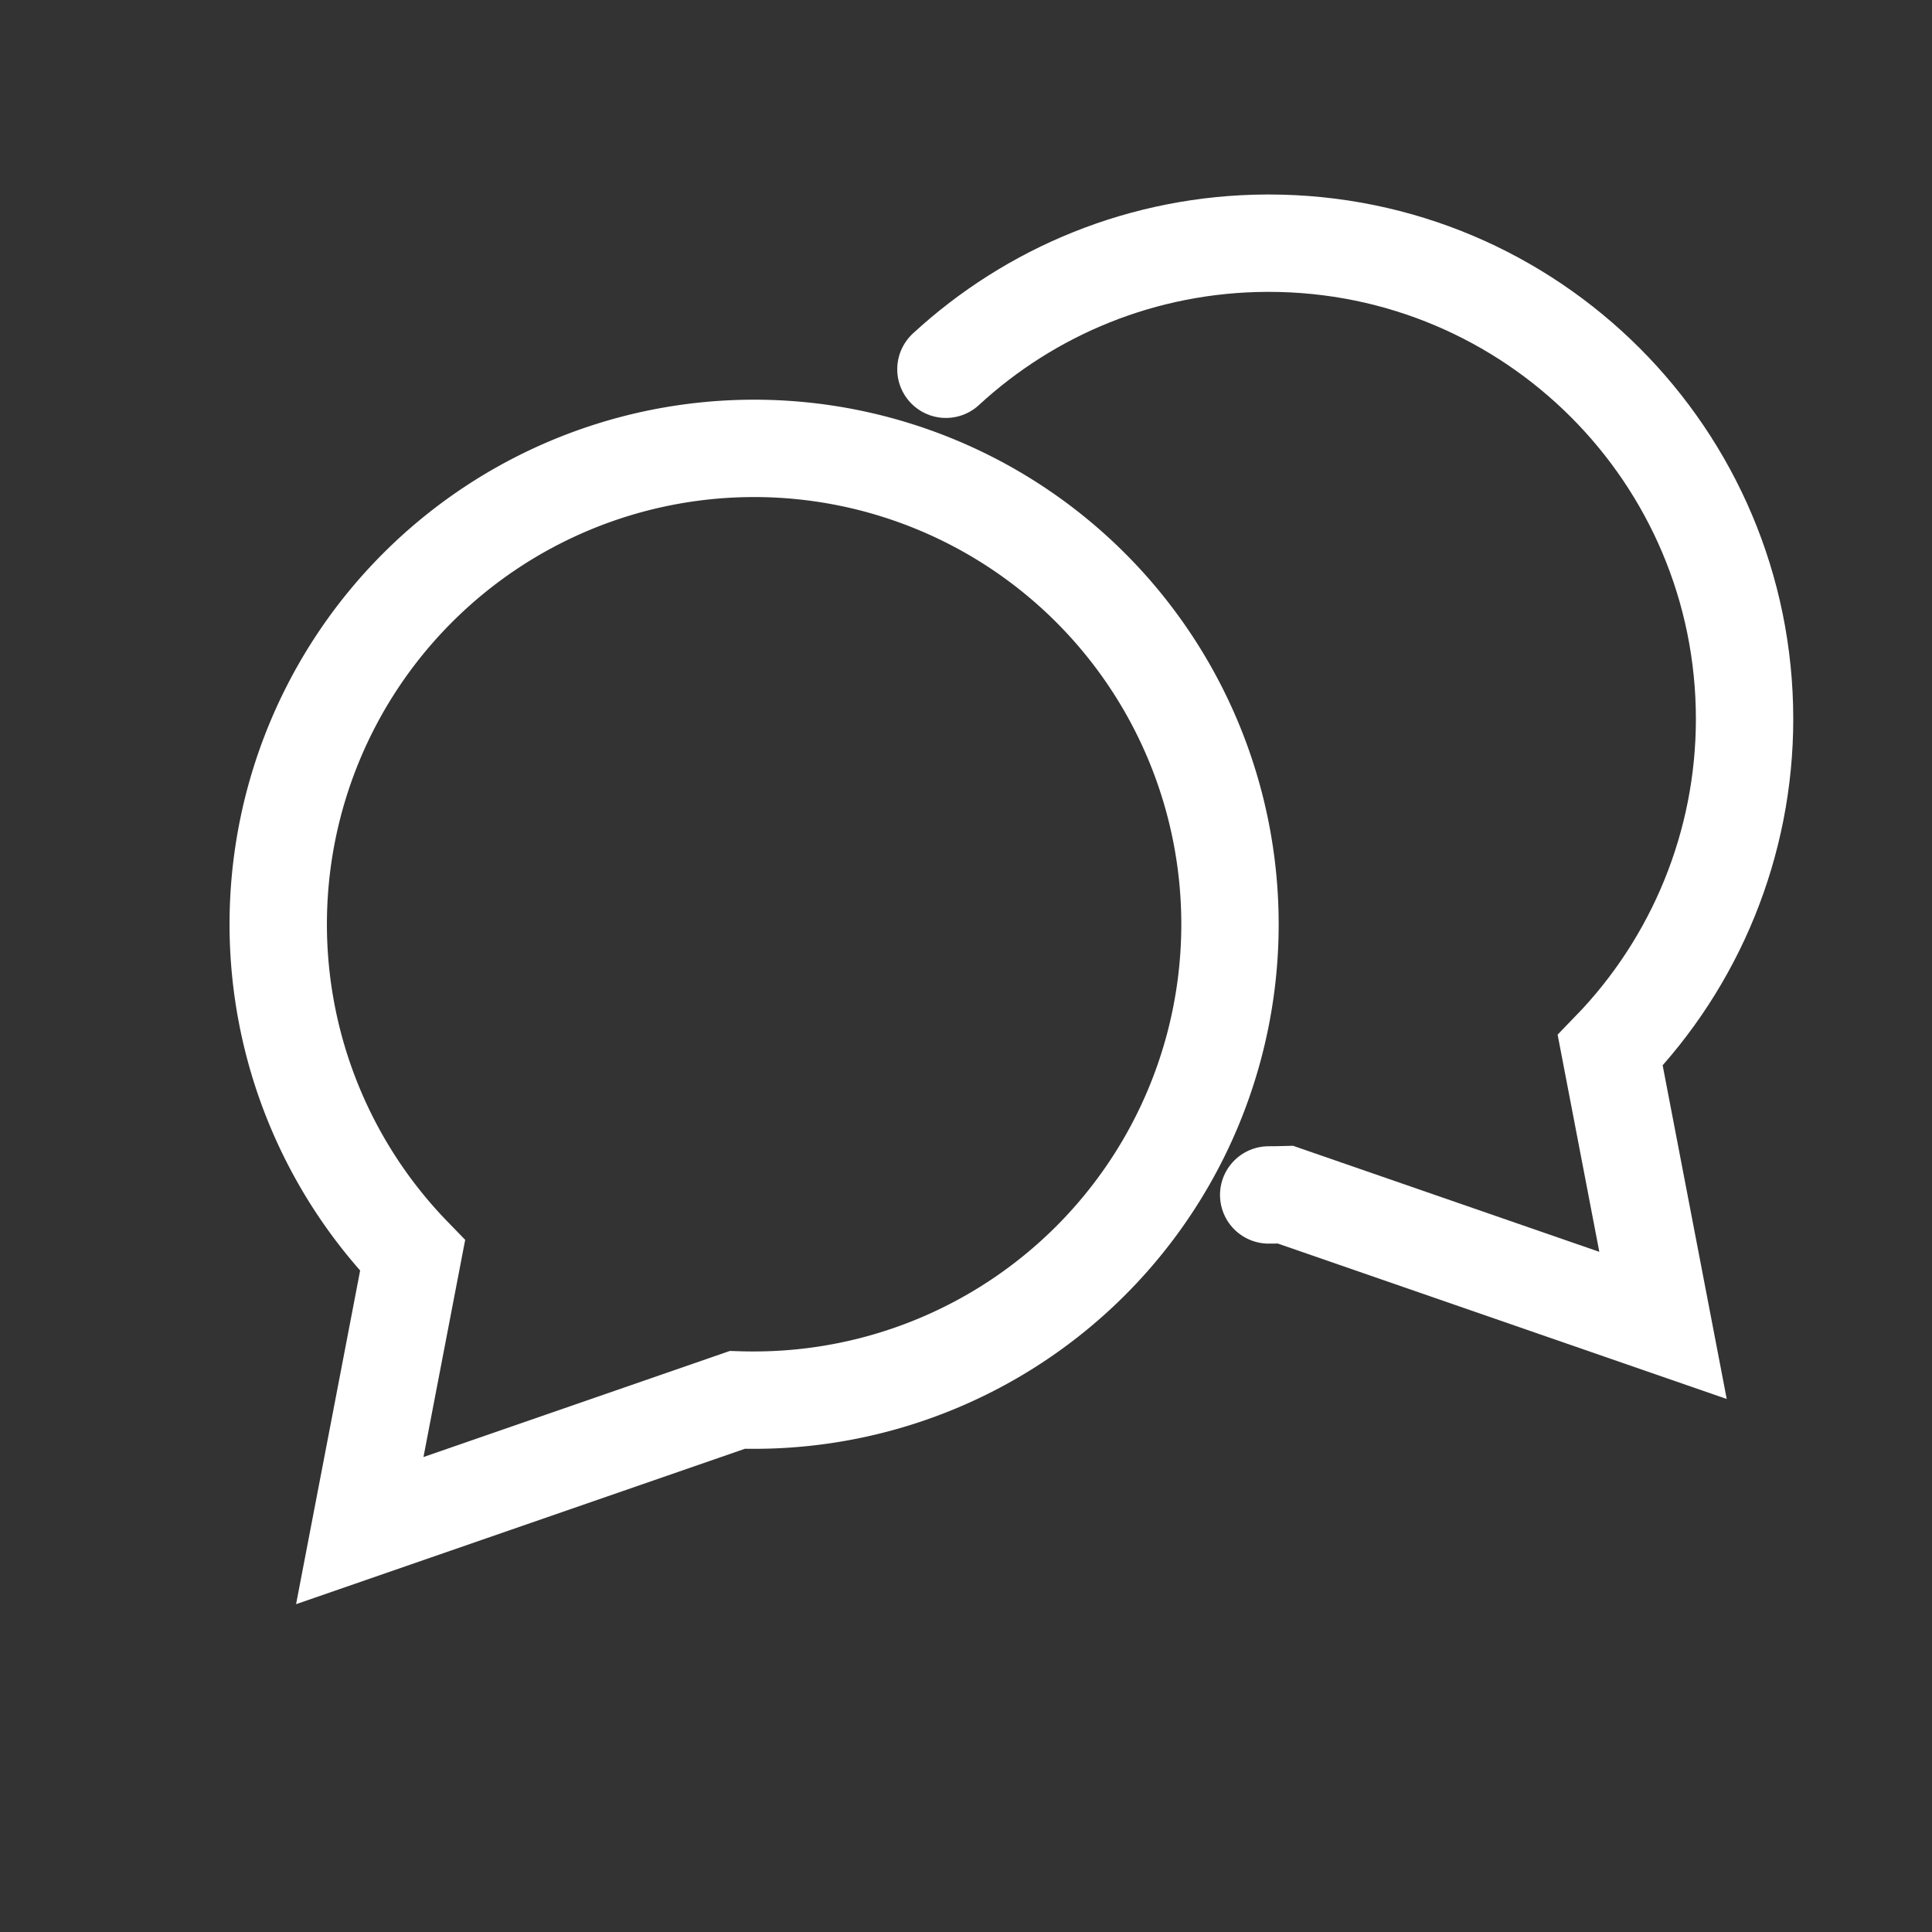 <?xml version="1.0" encoding="UTF-8" standalone="no"?>
<svg
   xmlns:dc="http://purl.org/dc/elements/1.1/"
   xmlns:cc="http://creativecommons.org/ns#"
   xmlns:rdf="http://www.w3.org/1999/02/22-rdf-syntax-ns#"
   xmlns:svg="http://www.w3.org/2000/svg"
   xmlns="http://www.w3.org/2000/svg"
   xmlns:sodipodi="http://sodipodi.sourceforge.net/DTD/sodipodi-0.dtd"
   xmlns:inkscape="http://www.inkscape.org/namespaces/inkscape"
   width="30"
   height="30"
   viewBox="0 0 7.937 7.937"
   version="1.1"
   id="svg50757"
   inkscape:version="1.0.1 (0767f8302a, 2020-10-17)"
   sodipodi:docname="message-icon.svg">
  <rect x="0" y="0" width="7.937" height="7.937" fill="#333333" stroke="none"/>
  <defs
     id="defs50751" />
  <sodipodi:namedview
     id="base"
     pagecolor="#ffffff"
     bordercolor="#666666"
     borderopacity="1.0"
     inkscape:pageopacity="0.0"
     inkscape:pageshadow="2"
     inkscape:zoom="7.10248"
     inkscape:cx="17.357391"
     inkscape:cy="17.734032"
     inkscape:document-units="px"
     inkscape:current-layer="layer1"
     inkscape:document-rotation="0"
     showgrid="false"
     units="px"
     inkscape:window-width="1439"
     inkscape:window-height="1107"
     inkscape:window-x="871"
     inkscape:window-y="456"
     inkscape:window-maximized="0" />
  <g
     inkscape:label="Layer 1"
     inkscape:groupmode="layer"
     id="layer1">
    <path
       id="path50728"
       style="opacity:1;fill:none;stroke:#ffffff;stroke-width:0.4;stroke-linecap:round;stroke-miterlimit:4;stroke-dasharray:none"
       inkscape:transform-center-x="0.22784682"
       inkscape:transform-center-y="-0.13125484"
       d="m 5.212,4.909 c 0.023,-3.8e-6 0.046,-3.819e-4 0.069,-0.001 L 5.694,5.051 6.832,5.445 6.615,4.315 c 0.354,-0.365 0.552,-0.853 0.552,-1.361 9.1e-6,-1.08 -0.875,-1.955 -1.955,-1.955 -0.002,-3.81e-6 -0.005,-3.81e-6 -0.007,0 C 4.696,1.001 4.233,1.197 3.886,1.517"
       sodipodi:nodetypes="ccccccccc" />
    <path
       id="path50733"
       style="opacity:1;fill:none;stroke:#ffffff;stroke-width:0.4;stroke-linecap:round;stroke-miterlimit:4;stroke-dasharray:none"
       inkscape:transform-center-x="-0.22784385"
       inkscape:transform-center-y="-0.1312547"
       d="m 3.105,1.842 a 1.955,1.955 0 0 1 1.948,1.955 1.955,1.955 0 0 1 -1.955,1.955 1.955,1.955 0 0 1 -0.069,-0.001 L 2.616,5.894 1.478,6.288 1.695,5.158 a 1.955,1.955 0 0 1 -0.552,-1.361 1.955,1.955 0 0 1 1.955,-1.955 1.955,1.955 0 0 1 0.007,0 z" />
  </g>
</svg>
